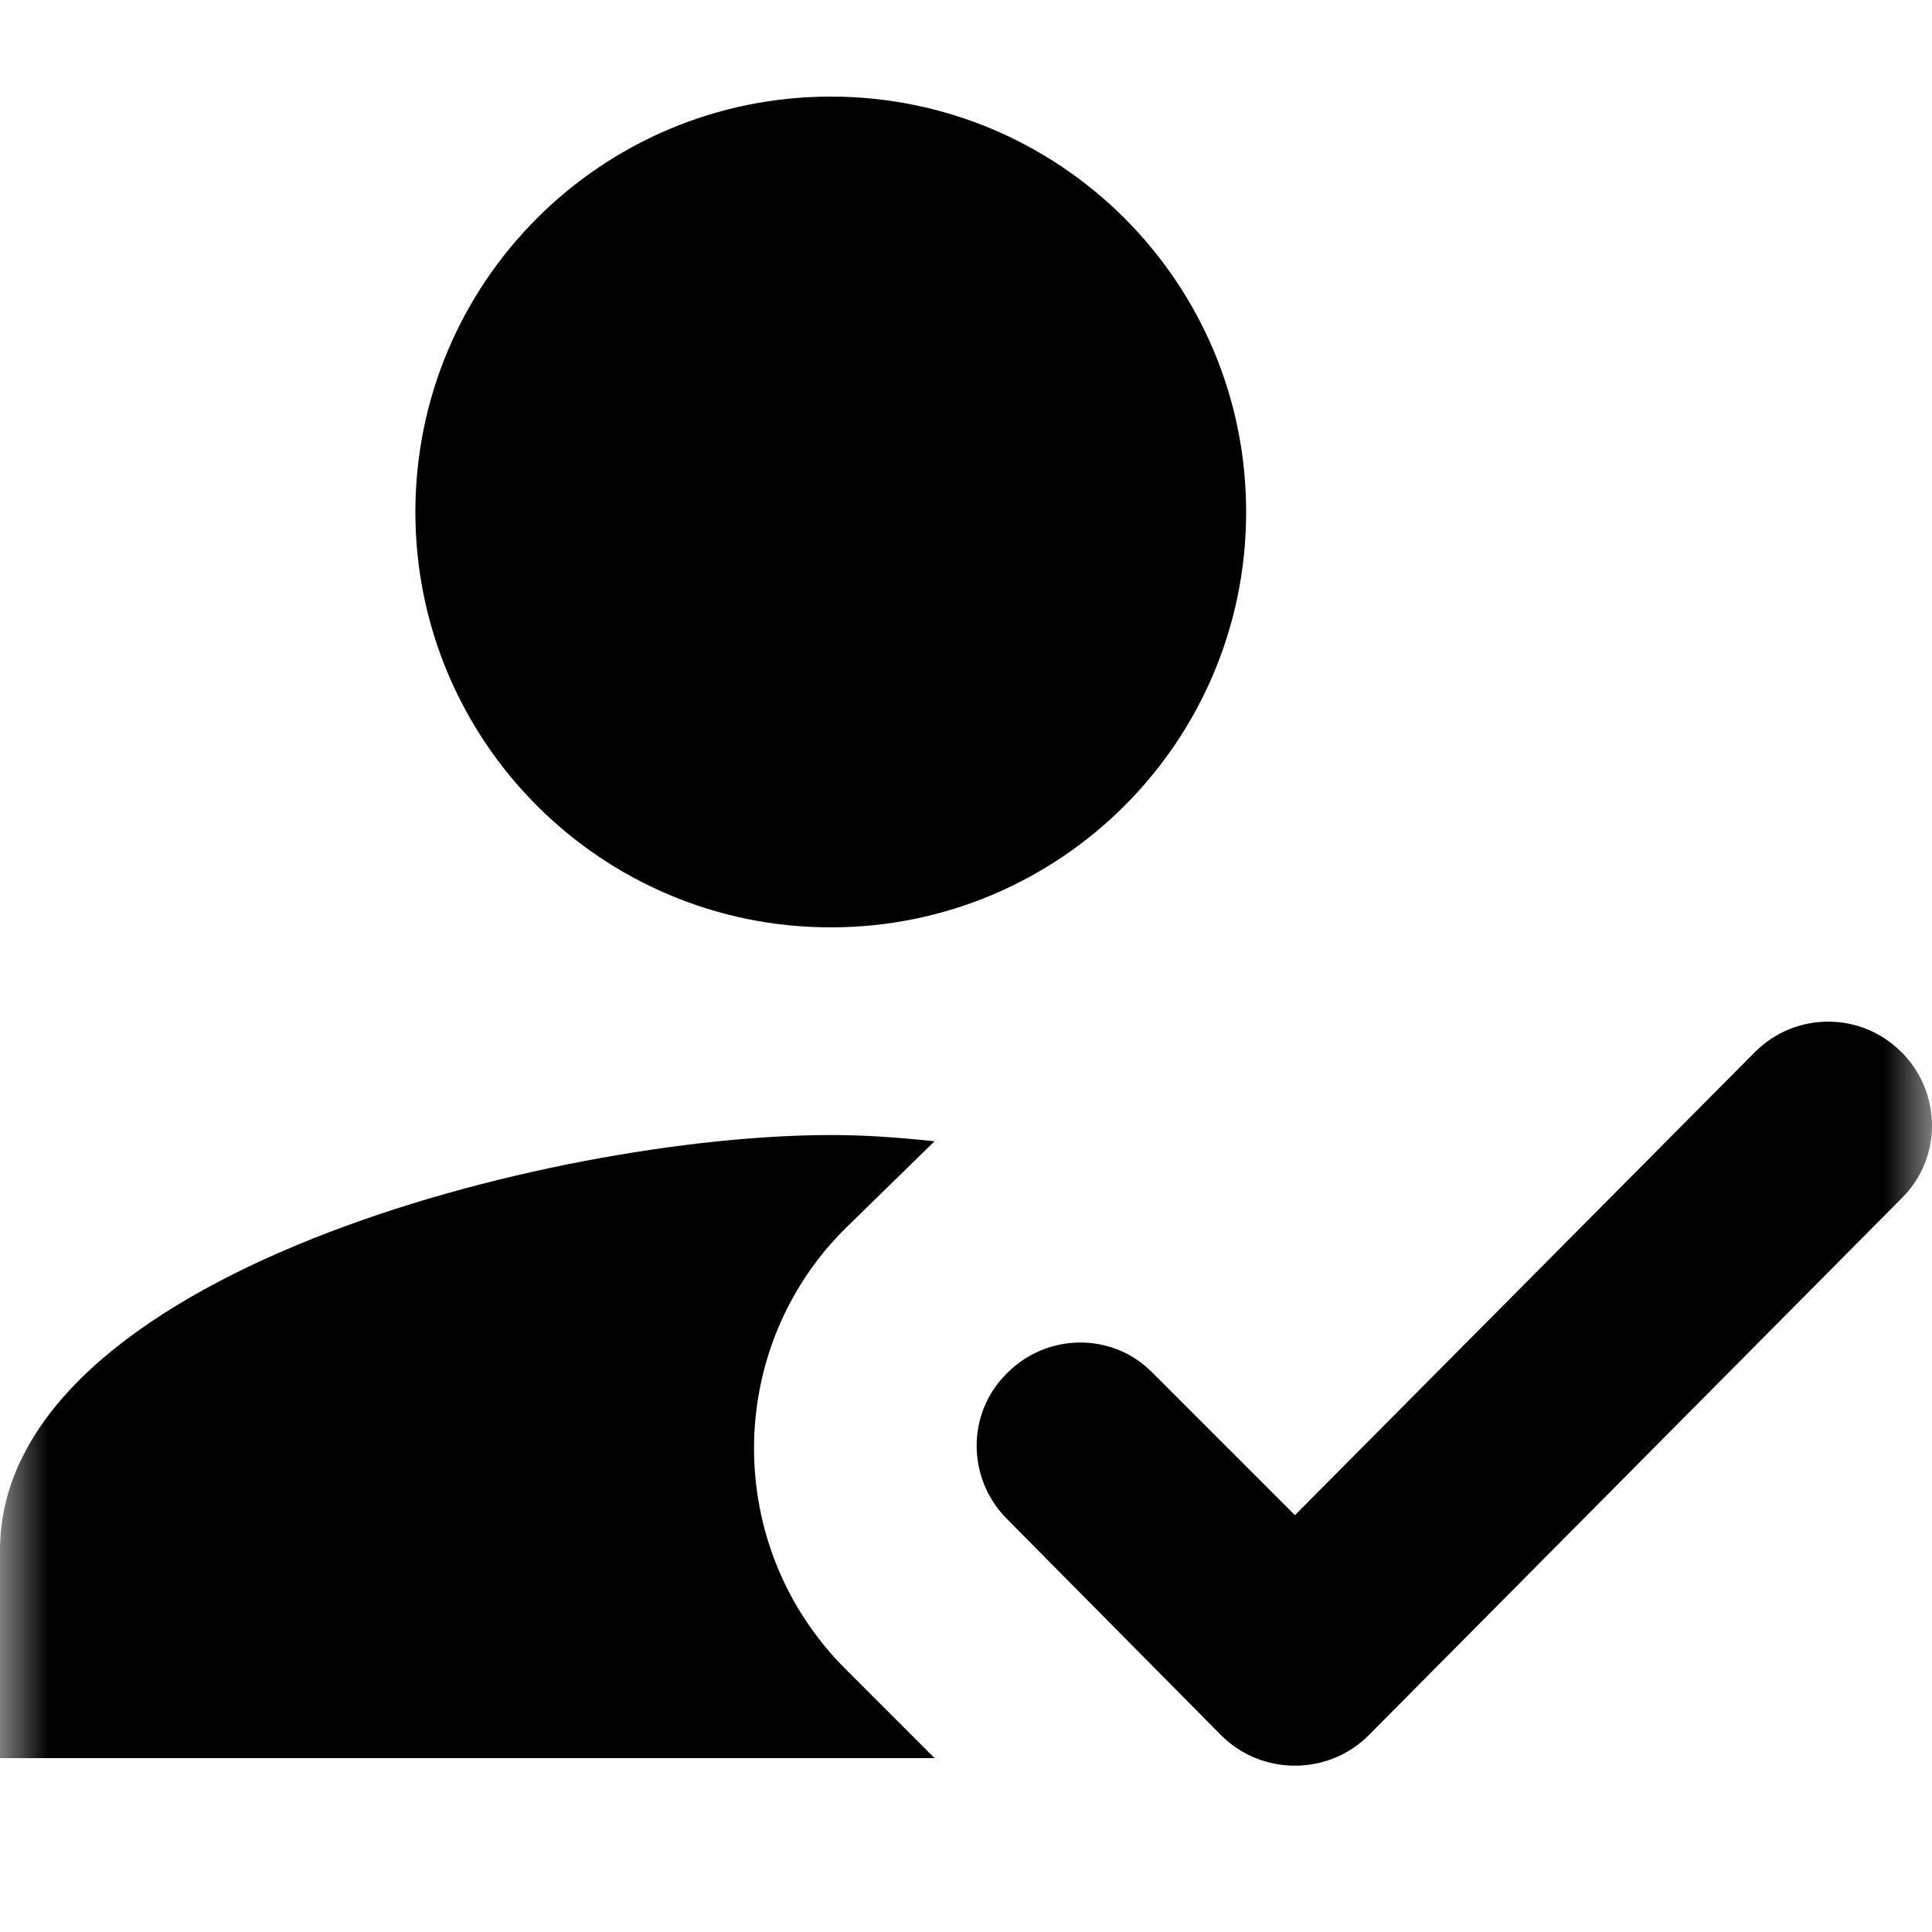 <svg width="20" height="20" viewBox="0 0 20 20" fill="none" xmlns="http://www.w3.org/2000/svg">
<g clipPath="url(#clip0_999_3648)">
<mask id="mask0_999_3648" style="mask-type:luminance" maskUnits="userSpaceOnUse" x="0" y="0" width="20" height="20">
<path d="M0 0H20V20H0V0Z" fill="white"/>
</mask>
<g mask="url(#mask0_999_3648)">
<path d="M9.675 18.2L8.75 17.275C7.482 16.007 7.493 13.943 8.772 12.696L9.675 11.814C9.256 11.771 8.944 11.75 8.6 11.75C5.73 11.75 0 13.19 0 16.05V18.2H9.675ZM8.6 9.6C10.976 9.6 12.9 7.676 12.9 5.3C12.9 2.924 10.976 1 8.6 1C6.224 1 4.3 2.924 4.3 5.3C4.3 7.676 6.224 9.6 8.6 9.6Z" fill="black"/>
<path d="M14.168 17.964C13.749 18.383 13.061 18.383 12.642 17.964L10.417 15.717C10.008 15.298 10.008 14.632 10.417 14.223L10.428 14.212C10.847 13.793 11.524 13.793 11.932 14.212L13.405 15.685L18.167 10.891C18.587 10.471 19.264 10.471 19.683 10.891L19.694 10.901C20.102 11.321 20.102 11.987 19.694 12.396L14.168 17.964Z" fill="black"/>
</g>
</g>
<defs>
<clipPath id="clip0_999_3648">
<rect width="20" height="20" fill="white"/>
</clipPath>
</defs>
</svg>
